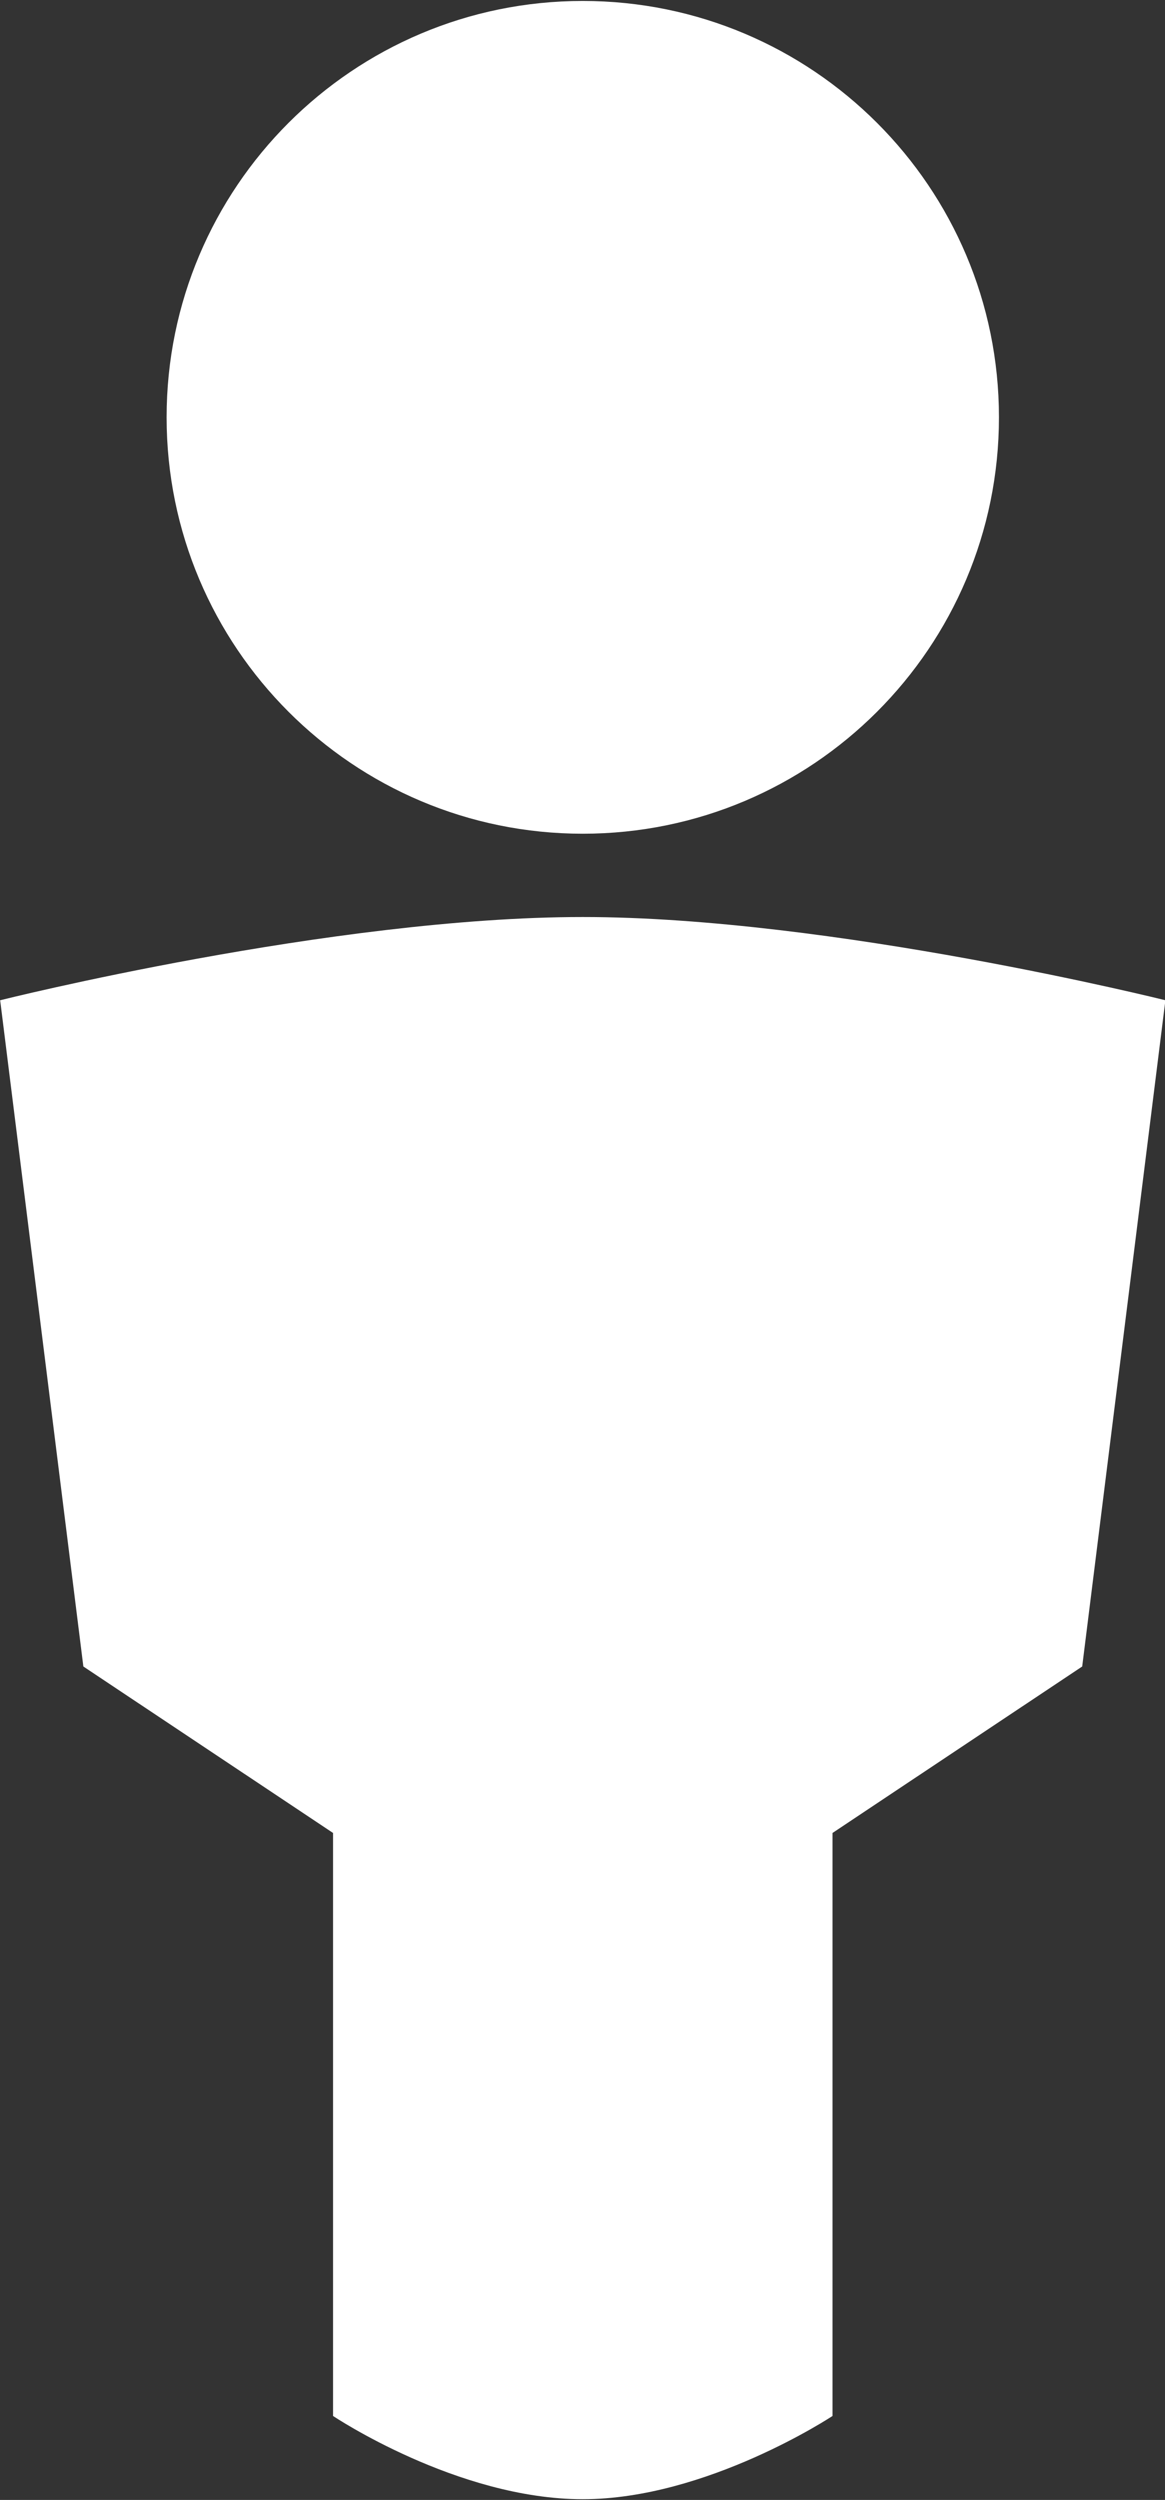 <svg xmlns="http://www.w3.org/2000/svg" xmlns:xlink="http://www.w3.org/1999/xlink" preserveAspectRatio="xMidYMid" width="20.781" height="44.57" viewBox="0 0 20.781 44.57">
  <rect x="0" y="0" width="20.781" height="44.57" fill="#333333" stroke="none"/>
  <defs>
    <style>
      .cls-1 {
        fill: #fff;
        fill-rule: evenodd;
      }
    </style>
  </defs>
  <path d="M10.395,14.864 C6.296,14.864 2.972,11.540 2.972,7.440 C2.972,3.340 6.296,0.017 10.395,0.017 C14.495,0.017 17.819,3.340 17.819,7.440 C17.819,11.540 14.495,14.864 10.395,14.864 ZM20.788,17.833 L19.304,29.711 L14.850,32.679 L14.850,43.073 C14.850,43.073 12.609,44.557 10.395,44.557 C8.155,44.557 5.941,43.073 5.941,43.073 L5.941,32.679 L1.487,29.711 L0.003,17.833 C0.003,17.833 5.928,16.349 10.395,16.349 C14.836,16.349 20.788,17.833 20.788,17.833 Z" class="cls-1"/>
</svg>
